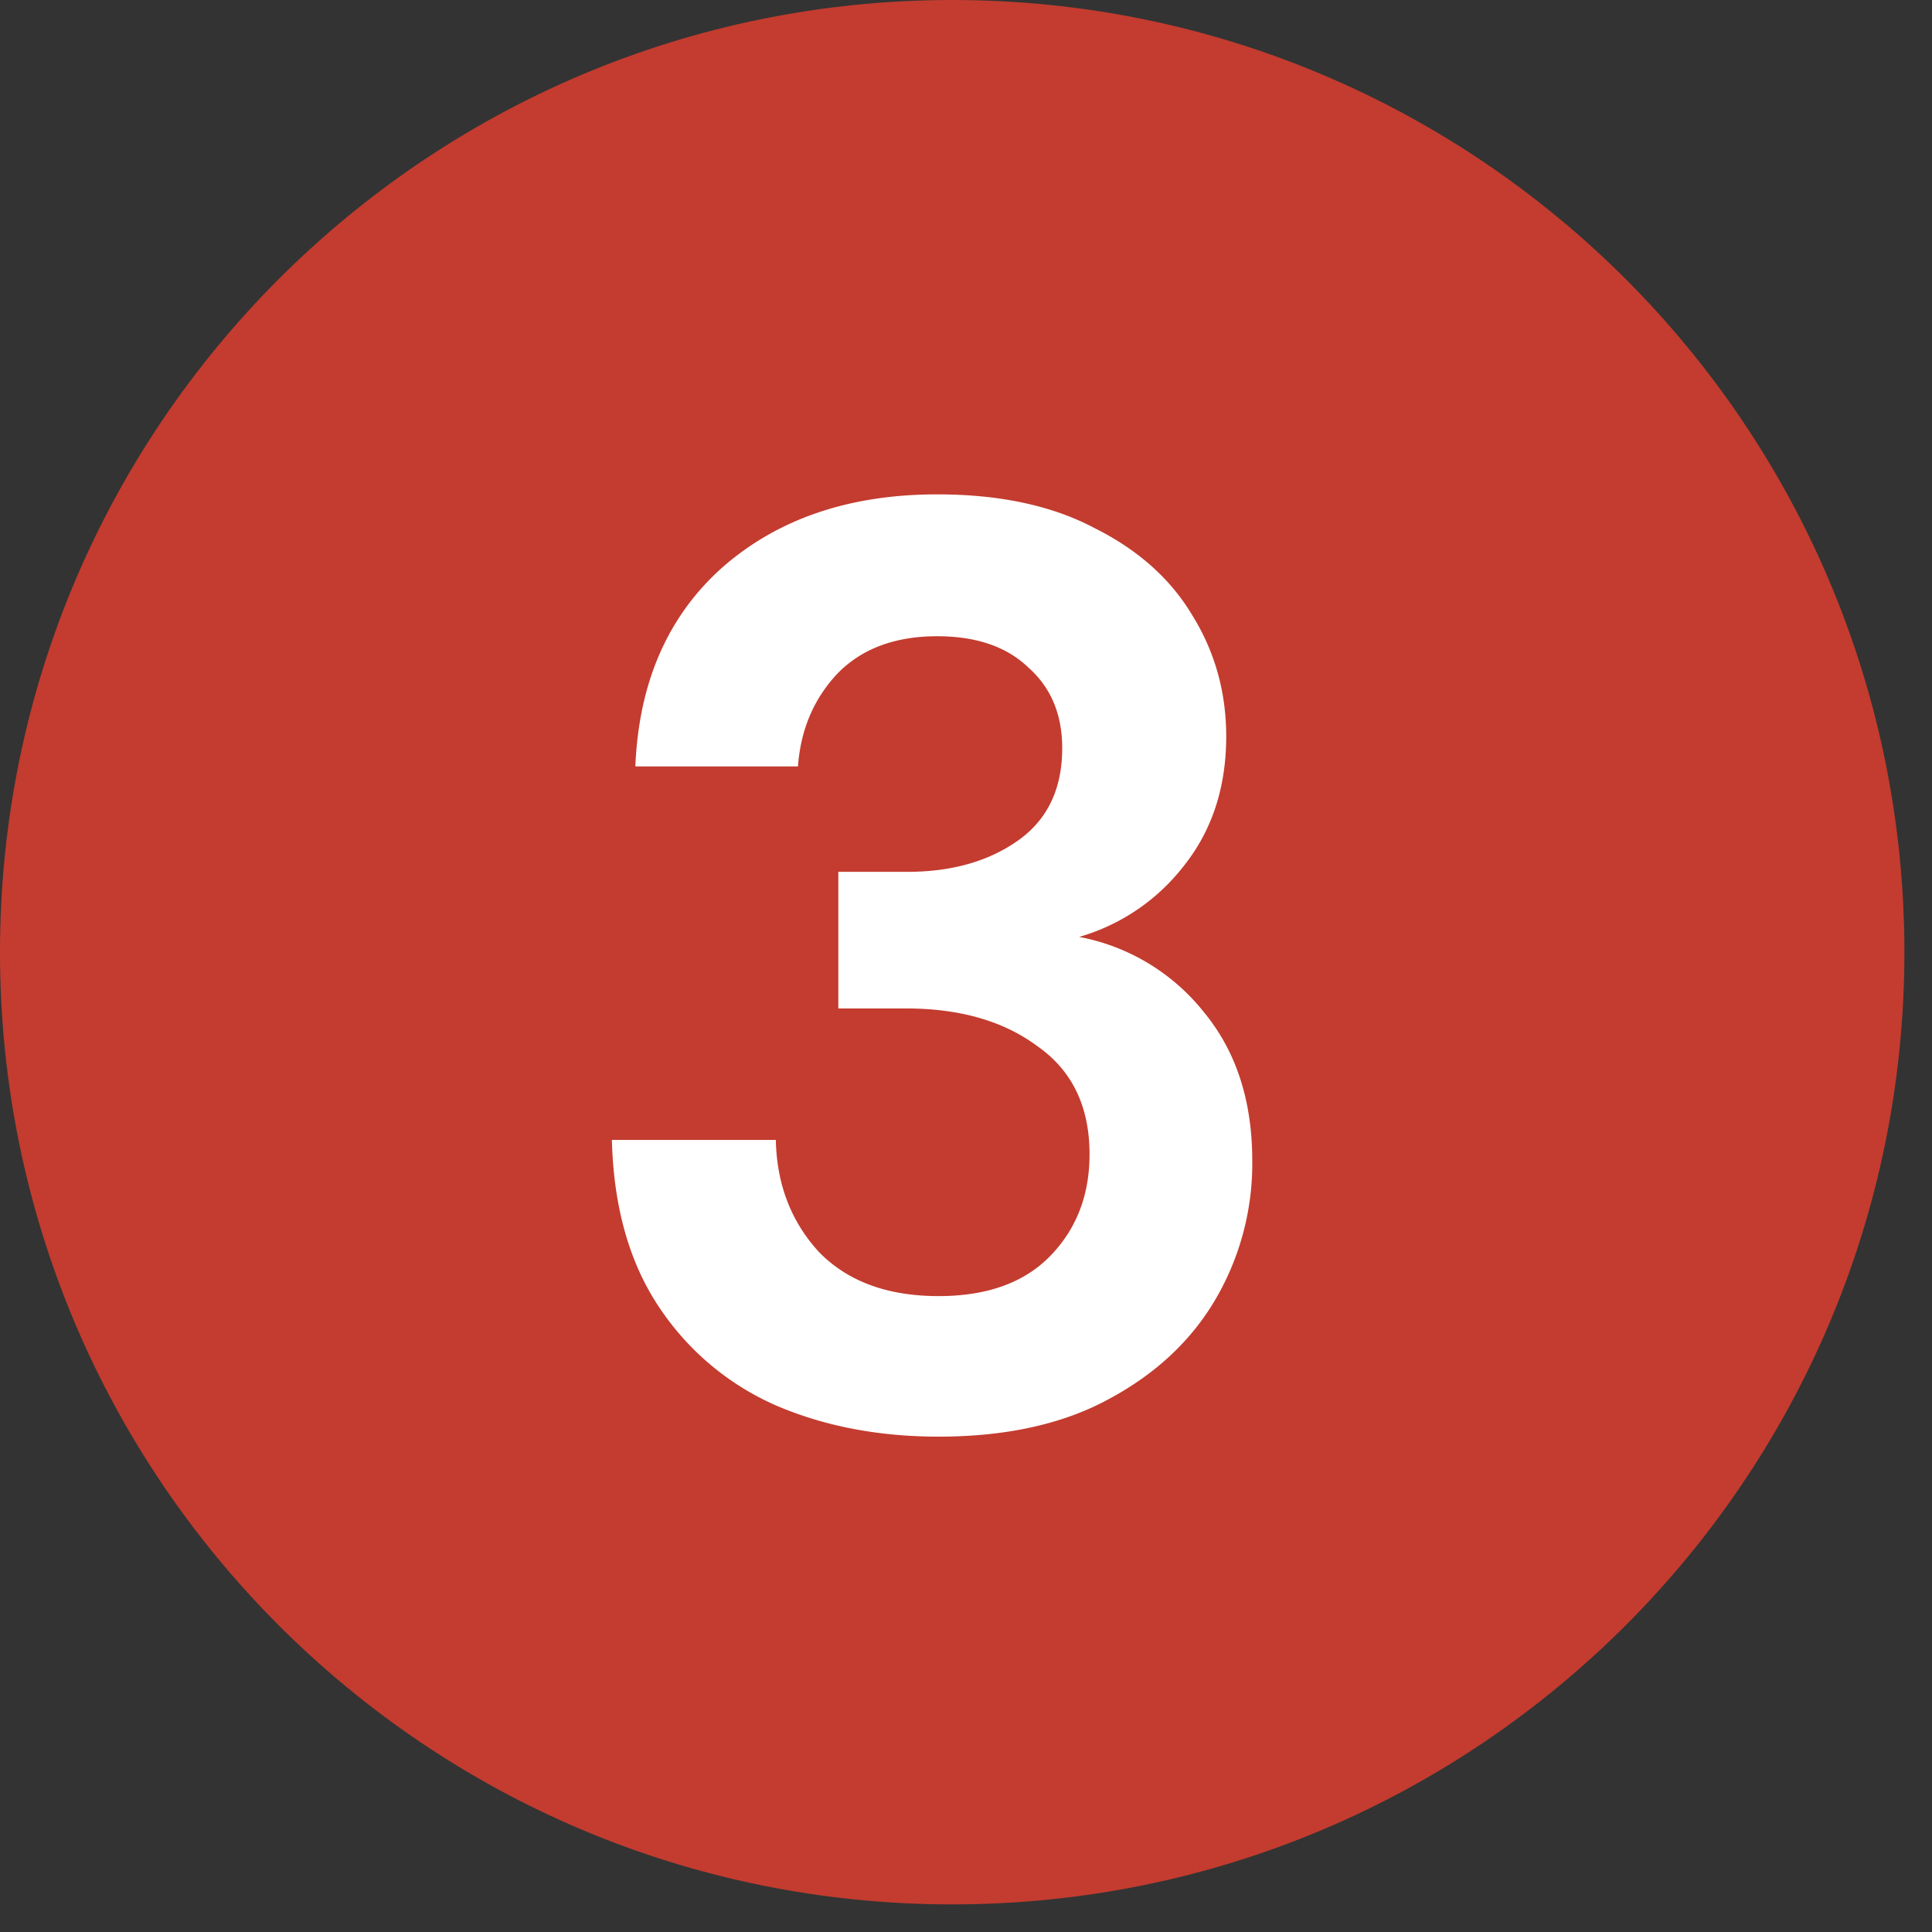 <svg fill="none" xmlns="http://www.w3.org/2000/svg" viewBox="0 0 35 35">
  <rect x="0" y="0" width="35" height="35" fill="#333333" stroke="none"/>
  <path d="M34.5 17.25c0 9.527-7.723 17.25-17.25 17.25C7.723 34.5 0 26.777 0 17.25 0 7.723 7.723 0 17.25 0 26.777 0 34.5 7.723 34.5 17.25z" fill="#C33C2F"/>
  <path d="M17.003 26.026c-1.085 0-2.067-.188-2.948-.566a4.903 4.903 0 01-2.122-1.791c-.534-.802-.817-1.808-.848-3.018h2.97c.016.801.275 1.477.778 2.027.52.535 1.242.802 2.17.802.88 0 1.556-.244 2.027-.731.472-.487.708-1.1.708-1.839 0-.864-.315-1.517-.944-1.957-.613-.456-1.406-.684-2.38-.684h-1.227v-2.475h1.25c.801 0 1.47-.189 2.004-.566.534-.377.802-.935.802-1.674 0-.613-.205-1.1-.614-1.462-.393-.377-.943-.566-1.65-.566-.77 0-1.375.228-1.815.684-.425.456-.66 1.014-.708 1.674H11.51c.063-1.525.59-2.727 1.58-3.608 1.006-.88 2.302-1.32 3.89-1.32 1.132 0 2.083.204 2.853.613.786.393 1.375.92 1.768 1.58.409.66.613 1.39.613 2.193 0 .927-.26 1.713-.778 2.357a3.69 3.69 0 01-1.886 1.274 3.783 3.783 0 012.263 1.367c.582.707.873 1.603.873 2.688a4.87 4.87 0 01-.66 2.5c-.44.754-1.085 1.359-1.934 1.815-.833.455-1.862.683-3.088.683z" fill="#fff"/>
</svg>
